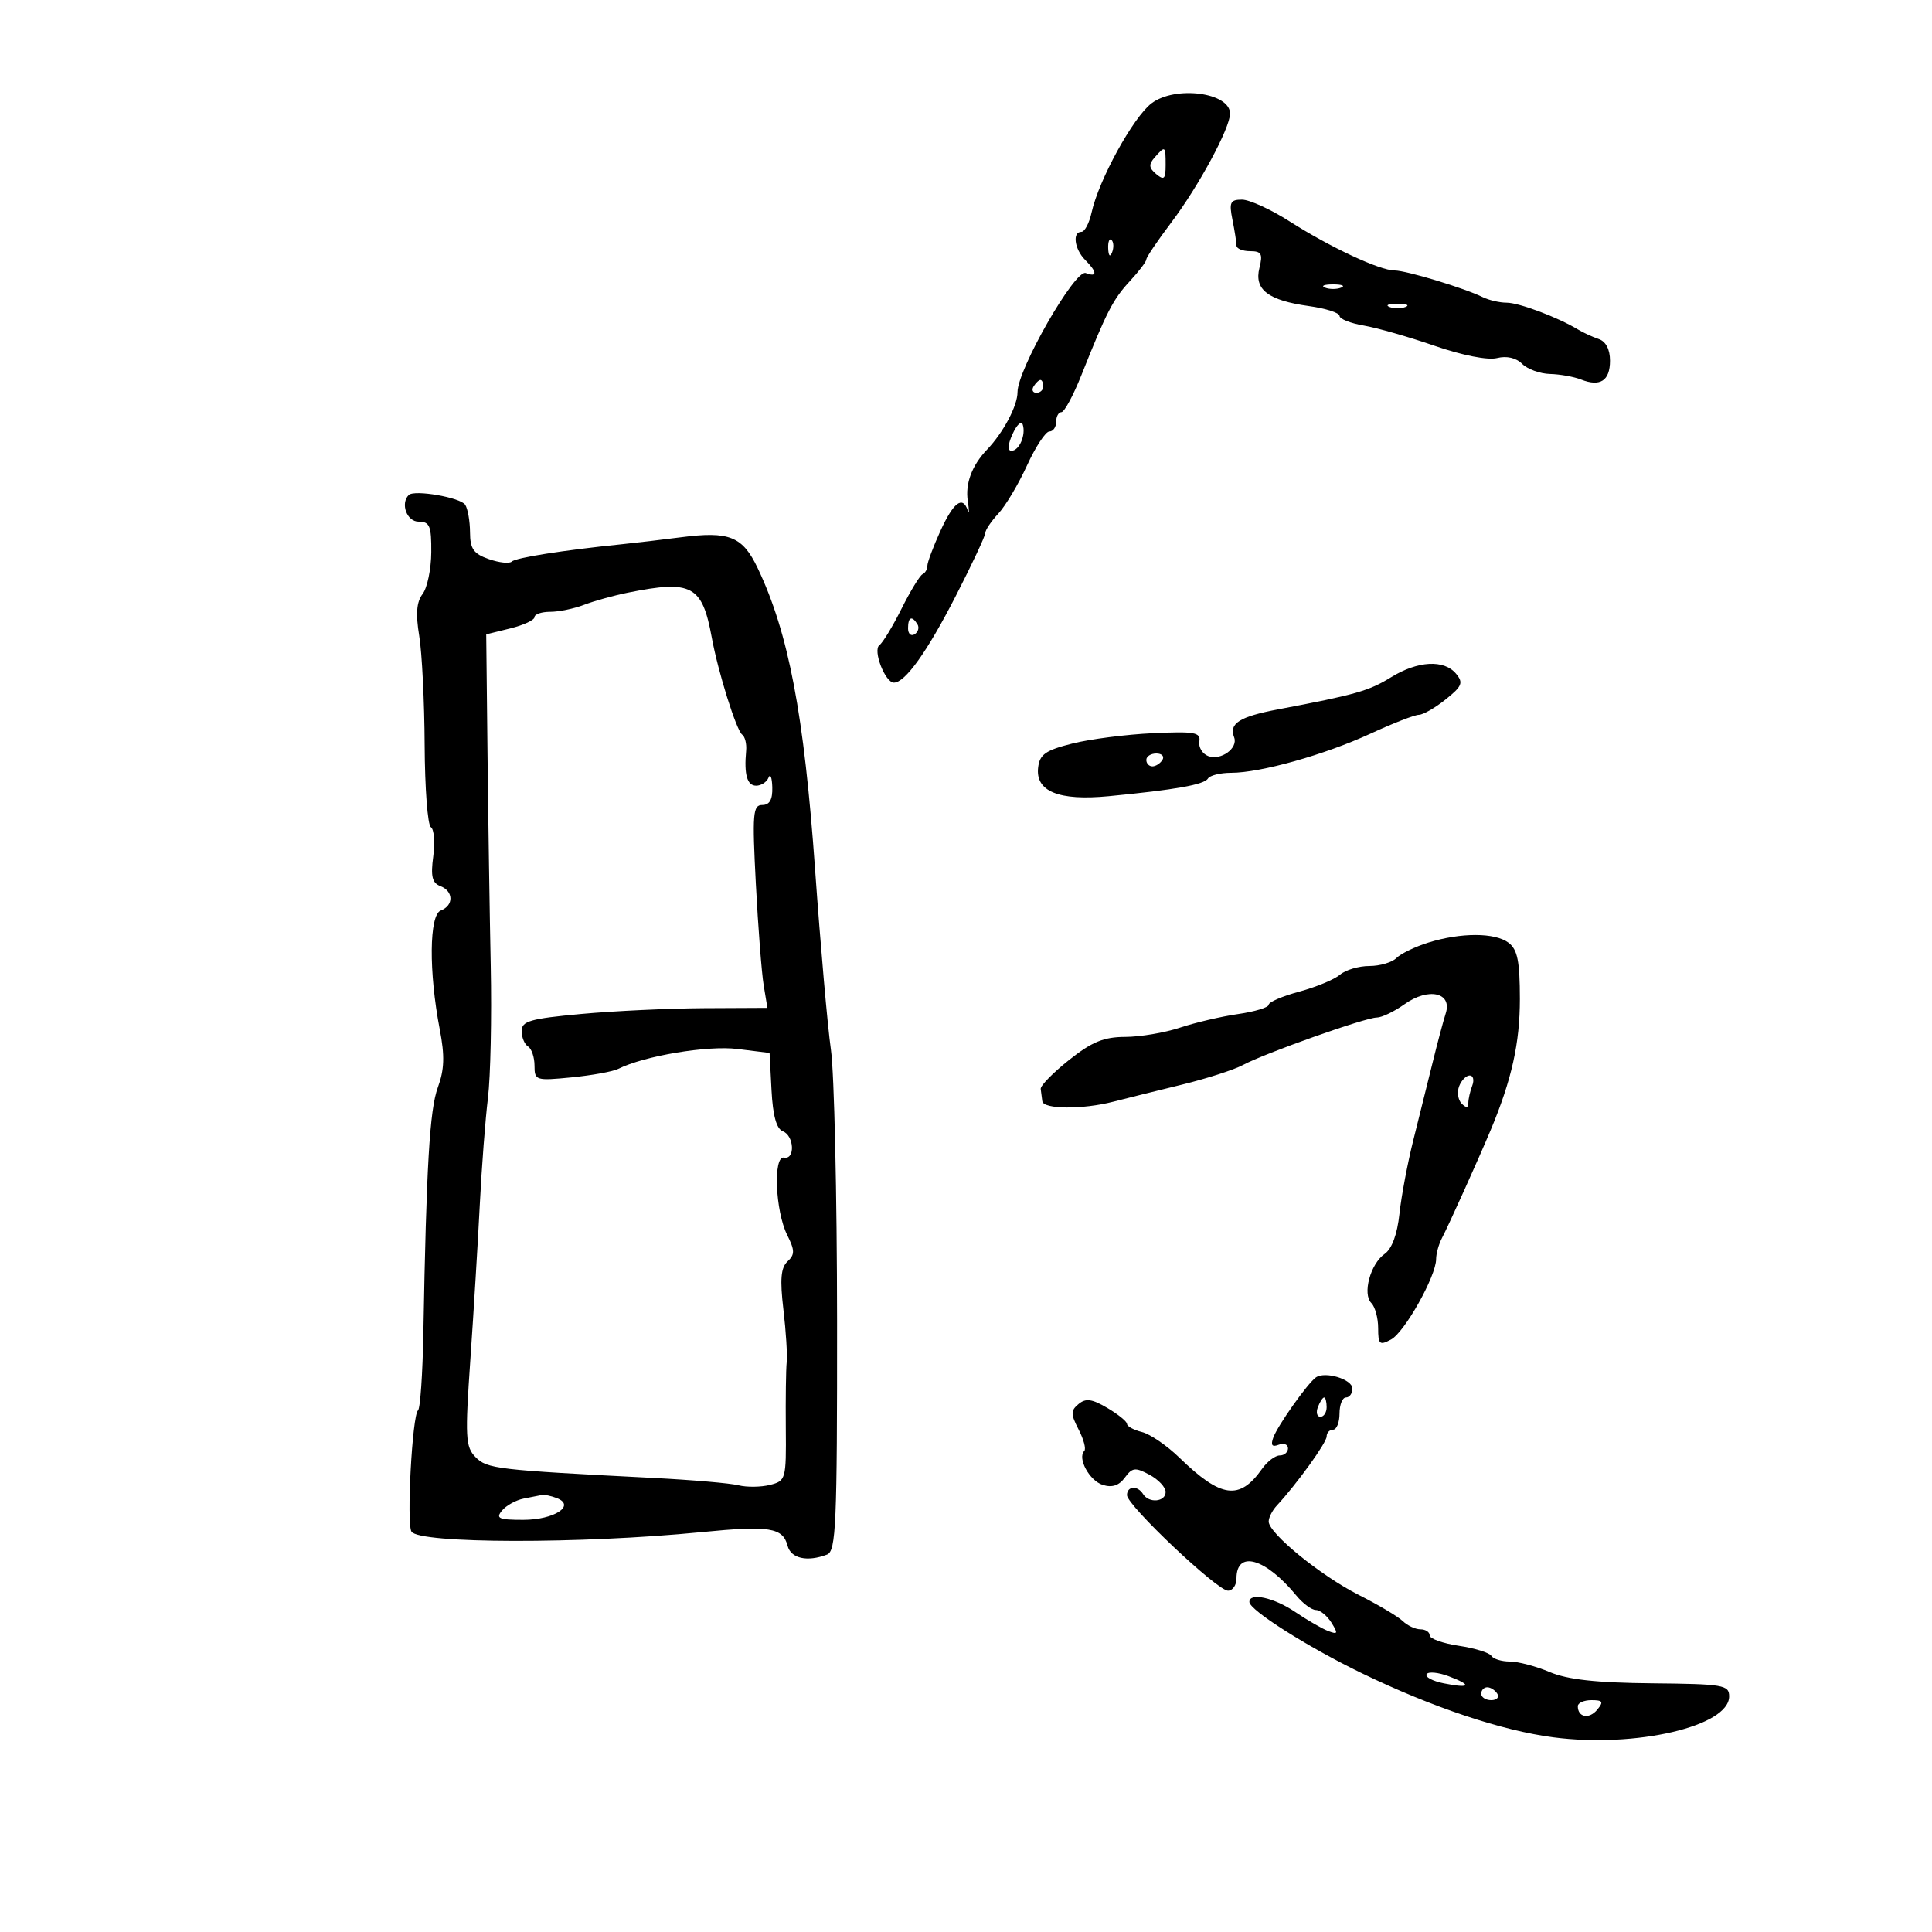 <svg xmlns="http://www.w3.org/2000/svg" width="300" height="300" viewBox="0 0 300 300" version="1.1">
	<path d="M 178.807 16.045 C 175.962 18.199, 170.609 27.951, 169.500 33.001 C 169.137 34.651, 168.427 36, 167.921 36 C 166.482 36, 166.840 38.697, 168.500 40.357 C 170.384 42.241, 170.423 43.099, 168.592 42.397 C 166.940 41.763, 158 57.369, 158 60.887 C 158 63.019, 155.799 67.169, 153.256 69.828 C 150.916 72.276, 149.864 75.096, 150.278 77.809 C 150.505 79.289, 150.502 79.938, 150.272 79.250 C 149.489 76.911, 148.054 77.991, 146.025 82.445 C 144.911 84.890, 144 87.327, 144 87.862 C 144 88.396, 143.662 88.983, 143.250 89.167 C 142.838 89.350, 141.375 91.750, 140 94.500 C 138.625 97.250, 137.076 99.805, 136.557 100.178 C 135.489 100.947, 137.439 106, 138.804 106 C 140.553 106, 143.966 101.219, 148.411 92.546 C 150.935 87.621, 153 83.214, 153 82.754 C 153 82.293, 153.912 80.938, 155.026 79.742 C 156.140 78.546, 158.140 75.190, 159.470 72.284 C 160.801 69.378, 162.364 67, 162.945 67 C 163.525 67, 164 66.325, 164 65.500 C 164 64.675, 164.367 64, 164.816 64 C 165.265 64, 166.662 61.412, 167.920 58.250 C 171.845 48.388, 172.832 46.473, 175.454 43.644 C 176.854 42.133, 178 40.624, 178 40.289 C 178 39.955, 179.747 37.368, 181.883 34.539 C 186.135 28.906, 191 19.890, 191 17.640 C 191 14.361, 182.500 13.249, 178.807 16.045 M 179.292 24.451 C 178.340 25.534, 178.393 26.082, 179.542 27.035 C 180.756 28.043, 181 27.806, 181 25.622 C 181 22.627, 180.934 22.582, 179.292 24.451 M 191.375 34.125 C 191.719 35.844, 192 37.644, 192 38.125 C 192 38.606, 192.949 39, 194.108 39 C 195.881 39, 196.113 39.415, 195.563 41.606 C 194.720 44.962, 196.902 46.642, 203.250 47.526 C 205.863 47.890, 208 48.575, 208 49.049 C 208 49.522, 209.688 50.197, 211.750 50.549 C 213.813 50.900, 218.771 52.317, 222.769 53.698 C 227.084 55.187, 231.017 55.961, 232.447 55.603 C 233.952 55.225, 235.418 55.561, 236.356 56.499 C 237.182 57.325, 239.127 58.032, 240.679 58.070 C 242.230 58.109, 244.400 58.497, 245.500 58.932 C 248.477 60.110, 250 59.121, 250 56.010 C 250 54.256, 249.355 53.017, 248.250 52.646 C 247.287 52.322, 245.825 51.650, 245 51.150 C 241.882 49.263, 235.857 47, 233.953 47 C 232.864 47, 231.191 46.613, 230.236 46.141 C 227.396 44.736, 218.361 42, 216.561 42 C 214.252 42, 206.537 38.393, 200.231 34.366 C 197.332 32.515, 194.014 31, 192.856 31 C 191.031 31, 190.833 31.417, 191.375 34.125 M 172.079 38.583 C 172.127 39.748, 172.364 39.985, 172.683 39.188 C 172.972 38.466, 172.936 37.603, 172.604 37.271 C 172.272 36.939, 172.036 37.529, 172.079 38.583 M 205.750 44.662 C 206.438 44.940, 207.563 44.940, 208.250 44.662 C 208.938 44.385, 208.375 44.158, 207 44.158 C 205.625 44.158, 205.063 44.385, 205.750 44.662 M 215.750 47.662 C 216.438 47.940, 217.563 47.940, 218.250 47.662 C 218.938 47.385, 218.375 47.158, 217 47.158 C 215.625 47.158, 215.063 47.385, 215.750 47.662 M 160.500 60 C 160.160 60.550, 160.359 61, 160.941 61 C 161.523 61, 162 60.550, 162 60 C 162 59.450, 161.802 59, 161.559 59 C 161.316 59, 160.840 59.450, 160.500 60 M 157.234 67.387 C 156.486 69.027, 156.419 70, 157.053 70 C 158.269 70, 159.338 67.514, 158.807 65.920 C 158.596 65.289, 157.889 65.949, 157.234 67.387 M 63.469 76.864 C 62.141 78.193, 63.179 81, 65 81 C 66.724 81, 66.996 81.656, 66.968 85.750 C 66.951 88.362, 66.346 91.278, 65.624 92.229 C 64.680 93.471, 64.532 95.300, 65.096 98.729 C 65.527 101.353, 65.908 108.986, 65.940 115.691 C 65.973 122.396, 66.407 128.134, 66.905 128.441 C 67.402 128.749, 67.569 130.792, 67.276 132.982 C 66.861 136.072, 67.106 137.104, 68.371 137.589 C 70.437 138.382, 70.481 140.601, 68.447 141.382 C 66.639 142.076, 66.564 150.887, 68.290 159.862 C 69.078 163.962, 69.007 166.079, 67.986 168.862 C 66.717 172.319, 66.204 181.034, 65.741 207 C 65.628 213.325, 65.254 218.725, 64.911 219 C 64.018 219.715, 63.106 236.554, 63.891 237.824 C 65.058 239.711, 90.182 239.758, 108.928 237.908 C 119.490 236.866, 121.556 237.194, 122.298 240.033 C 122.814 242.004, 125.355 242.569, 128.418 241.393 C 129.820 240.855, 129.998 236.734, 129.980 205.143 C 129.969 185.539, 129.540 166.575, 129.025 163 C 128.511 159.425, 127.404 146.825, 126.565 135 C 124.856 110.923, 122.451 98.295, 117.654 88.221 C 115.297 83.270, 113.249 82.450, 105.696 83.431 C 102.838 83.802, 98.700 84.289, 96.500 84.514 C 87.436 85.440, 80.064 86.602, 79.466 87.200 C 79.116 87.550, 77.518 87.379, 75.915 86.821 C 73.532 85.990, 72.997 85.229, 72.985 82.652 C 72.976 80.918, 72.639 78.996, 72.235 78.379 C 71.489 77.241, 64.330 76.004, 63.469 76.864 M 97.500 92.026 C 95.300 92.470, 92.233 93.321, 90.685 93.917 C 89.137 94.513, 86.774 95, 85.435 95 C 84.096 95, 83 95.371, 83 95.824 C 83 96.277, 81.313 97.064, 79.250 97.574 L 75.500 98.500 75.701 117 C 75.812 127.175, 76.037 142.025, 76.201 150 C 76.366 157.975, 76.170 167.200, 75.767 170.500 C 75.364 173.800, 74.797 181.225, 74.506 187 C 74.216 192.775, 73.559 203.575, 73.046 211 C 72.201 223.227, 72.276 224.666, 73.846 226.262 C 75.636 228.081, 77.079 228.250, 101.422 229.491 C 107.429 229.798, 113.392 230.311, 114.672 230.633 C 115.952 230.954, 118.146 230.929, 119.546 230.578 C 122.024 229.956, 122.090 229.718, 122.018 221.719 C 121.978 217.199, 122.041 212.600, 122.158 211.500 C 122.276 210.400, 122.045 206.722, 121.645 203.328 C 121.095 198.655, 121.250 196.845, 122.284 195.880 C 123.437 194.802, 123.429 194.163, 122.233 191.766 C 120.378 188.046, 120.030 179.406, 121.750 179.750 C 123.502 180.100, 123.319 176.337, 121.551 175.658 C 120.571 175.282, 120.006 173.229, 119.801 169.301 L 119.500 163.500 114.500 162.882 C 109.871 162.309, 100.026 163.955, 96 165.975 C 95.175 166.389, 91.912 166.981, 88.750 167.292 C 83.210 167.835, 83 167.769, 83 165.487 C 83 164.184, 82.550 162.840, 82 162.500 C 81.450 162.160, 81 161.075, 81 160.089 C 81 158.556, 82.339 158.173, 90.250 157.446 C 95.338 156.979, 103.924 156.575, 109.331 156.548 L 119.162 156.500 118.584 153 C 118.266 151.075, 117.719 143.988, 117.368 137.250 C 116.799 126.318, 116.906 125, 118.365 125 C 119.501 125, 119.976 124.161, 119.921 122.250 C 119.878 120.737, 119.615 120.063, 119.338 120.750 C 119.060 121.438, 118.196 122, 117.417 122 C 116.011 122, 115.519 120.280, 115.861 116.571 C 115.960 115.511, 115.681 114.386, 115.243 114.071 C 114.347 113.430, 111.501 104.340, 110.524 99 C 109.039 90.888, 107.425 90.023, 97.500 92.026 M 141 97.559 C 141 98.416, 141.457 98.835, 142.016 98.490 C 142.575 98.144, 142.774 97.443, 142.457 96.931 C 141.600 95.544, 141 95.802, 141 97.559 M 216 105.165 C 212.562 107.285, 210.515 107.867, 198.500 110.141 C 192.452 111.286, 190.806 112.332, 191.638 114.499 C 192.285 116.185, 189.557 118.151, 187.609 117.403 C 186.705 117.056, 186.085 116.036, 186.232 115.136 C 186.464 113.718, 185.503 113.547, 179 113.852 C 174.875 114.045, 169.250 114.768, 166.500 115.459 C 162.362 116.499, 161.449 117.138, 161.202 119.163 C 160.749 122.890, 164.406 124.381, 172.162 123.632 C 182.548 122.629, 186.980 121.841, 187.565 120.894 C 187.869 120.402, 189.489 120, 191.165 120 C 195.734 120, 205.705 117.199, 212.820 113.916 C 216.296 112.312, 219.671 110.998, 220.320 110.995 C 220.969 110.992, 222.837 109.921, 224.471 108.613 C 227.039 106.558, 227.260 106.018, 226.098 104.618 C 224.241 102.380, 220.159 102.601, 216 105.165 M 178 118 C 178 118.550, 178.423 119, 178.941 119 C 179.459 119, 180.160 118.550, 180.500 118 C 180.840 117.450, 180.416 117, 179.559 117 C 178.702 117, 178 117.450, 178 118 M 221.792 146.363 C 219.752 146.998, 217.524 148.076, 216.842 148.758 C 216.159 149.441, 214.263 150, 212.629 150 C 210.995 150, 208.947 150.607, 208.079 151.348 C 207.210 152.089, 204.363 153.273, 201.750 153.978 C 199.137 154.683, 197 155.600, 197 156.016 C 197 156.432, 194.863 157.082, 192.250 157.460 C 189.637 157.837, 185.572 158.788, 183.215 159.573 C 180.858 160.358, 177.033 161.004, 174.715 161.010 C 171.395 161.017, 169.545 161.778, 166 164.596 C 163.525 166.563, 161.545 168.584, 161.600 169.086 C 161.655 169.589, 161.767 170.450, 161.850 171 C 162.039 172.258, 168.123 172.295, 172.884 171.067 C 174.873 170.555, 179.650 169.367, 183.500 168.428 C 187.350 167.489, 191.625 166.114, 193 165.373 C 196.377 163.553, 212.033 158, 213.787 158 C 214.559 158, 216.498 157.070, 218.095 155.932 C 221.809 153.287, 225.530 154.110, 224.494 157.346 C 224.114 158.531, 223.196 161.975, 222.454 165 C 221.711 168.025, 220.368 173.425, 219.469 177 C 218.570 180.575, 217.596 185.743, 217.305 188.485 C 216.967 191.666, 216.134 193.918, 215.002 194.711 C 212.789 196.261, 211.531 200.931, 212.945 202.345 C 213.525 202.925, 214 204.676, 214 206.235 C 214 208.761, 214.218 208.954, 216.001 207.999 C 218.111 206.870, 223 198.153, 223 195.520 C 223 194.669, 223.410 193.191, 223.911 192.236 C 224.946 190.264, 229.571 180.008, 231.459 175.500 C 234.732 167.682, 236.010 161.954, 236.005 155.110 C 236.001 149.249, 235.638 147.446, 234.250 146.392 C 232.148 144.797, 226.867 144.785, 221.792 146.363 M 226.574 168.667 C 226.222 169.584, 226.399 170.799, 226.967 171.367 C 227.678 172.078, 228 172.051, 228 171.282 C 228 170.667, 228.273 169.452, 228.607 168.582 C 228.941 167.712, 228.764 167, 228.214 167 C 227.664 167, 226.926 167.750, 226.574 168.667 M 204.309 213.901 C 203 214.857, 198.413 221.337, 197.727 223.199 C 197.281 224.411, 197.517 224.739, 198.551 224.342 C 199.348 224.036, 200 224.284, 200 224.893 C 200 225.502, 199.424 226, 198.721 226 C 198.017 226, 196.780 226.936, 195.971 228.081 C 192.478 233.023, 189.613 232.634, 183.128 226.336 C 181.209 224.472, 178.595 222.686, 177.320 222.365 C 176.044 222.045, 175 221.479, 175 221.107 C 175 220.735, 173.629 219.621, 171.954 218.632 C 169.565 217.221, 168.599 217.088, 167.480 218.017 C 166.244 219.043, 166.245 219.572, 167.486 221.974 C 168.275 223.499, 168.672 224.995, 168.369 225.298 C 167.260 226.407, 169.161 229.916, 171.225 230.571 C 172.682 231.034, 173.760 230.682, 174.662 229.447 C 175.818 227.867, 176.280 227.812, 178.488 228.994 C 179.870 229.733, 181 230.937, 181 231.669 C 181 233.220, 178.406 233.466, 177.500 232 C 176.652 230.627, 175 230.739, 175 232.169 C 175 233.747, 189.010 247, 190.678 247 C 191.405 247, 192 246.148, 192 245.107 C 192 240.648, 196.496 241.927, 201.292 247.750 C 202.311 248.988, 203.679 250, 204.332 250 C 204.985 250, 206.071 250.883, 206.745 251.963 C 207.809 253.667, 207.742 253.838, 206.235 253.261 C 205.281 252.896, 202.975 251.563, 201.110 250.298 C 197.816 248.065, 193.998 247.233, 194.002 248.750 C 194.005 250.012, 203.060 255.749, 211.500 259.835 C 222.431 265.128, 233.195 268.728, 241.211 269.773 C 253.996 271.440, 268.500 268.060, 268.500 263.414 C 268.500 261.641, 267.613 261.491, 256.500 261.384 C 247.860 261.300, 243.416 260.810, 240.628 259.634 C 238.498 258.735, 235.712 258, 234.437 258 C 233.162 258, 231.872 257.602, 231.571 257.115 C 231.271 256.629, 228.994 255.926, 226.512 255.554 C 224.031 255.182, 222 254.455, 222 253.939 C 222 253.422, 221.357 253, 220.571 253 C 219.786 253, 218.548 252.424, 217.821 251.720 C 217.095 251.016, 214.025 249.191, 211 247.666 C 205.101 244.690, 197 238.090, 197 236.259 C 197 235.645, 197.563 234.537, 198.250 233.797 C 201.359 230.448, 206 224.018, 206 223.059 C 206 222.476, 206.450 222, 207 222 C 207.550 222, 208 220.875, 208 219.500 C 208 218.125, 208.450 217, 209 217 C 209.550 217, 210 216.377, 210 215.617 C 210 214.163, 205.718 212.872, 204.309 213.901 M 204.638 218.500 C 204.322 219.325, 204.499 220, 205.031 220 C 205.564 220, 206 219.325, 206 218.500 C 206 217.675, 205.823 217, 205.607 217 C 205.391 217, 204.955 217.675, 204.638 218.500 M 81.323 232.696 C 80.125 232.929, 78.607 233.768, 77.950 234.560 C 76.940 235.777, 77.452 236, 81.255 236 C 86.060 236, 89.468 233.777, 86.444 232.617 C 85.560 232.278, 84.536 232.061, 84.168 232.136 C 83.801 232.211, 82.520 232.463, 81.323 232.696 M 221.521 259.967 C 221.252 260.401, 222.447 261.039, 224.176 261.385 C 228.298 262.210, 228.673 261.692, 224.966 260.293 C 223.340 259.679, 221.789 259.532, 221.521 259.967 M 230 263 C 230 263.550, 230.702 264, 231.559 264 C 232.416 264, 232.840 263.550, 232.500 263 C 232.160 262.450, 231.459 262, 230.941 262 C 230.423 262, 230 262.450, 230 263 M 245 264.941 C 245 266.673, 246.760 266.994, 248.009 265.489 C 249.038 264.250, 248.889 264, 247.122 264 C 245.955 264, 245 264.423, 245 264.941" stroke="none" fill="black" fill-rule="evenodd"/>
</svg>
